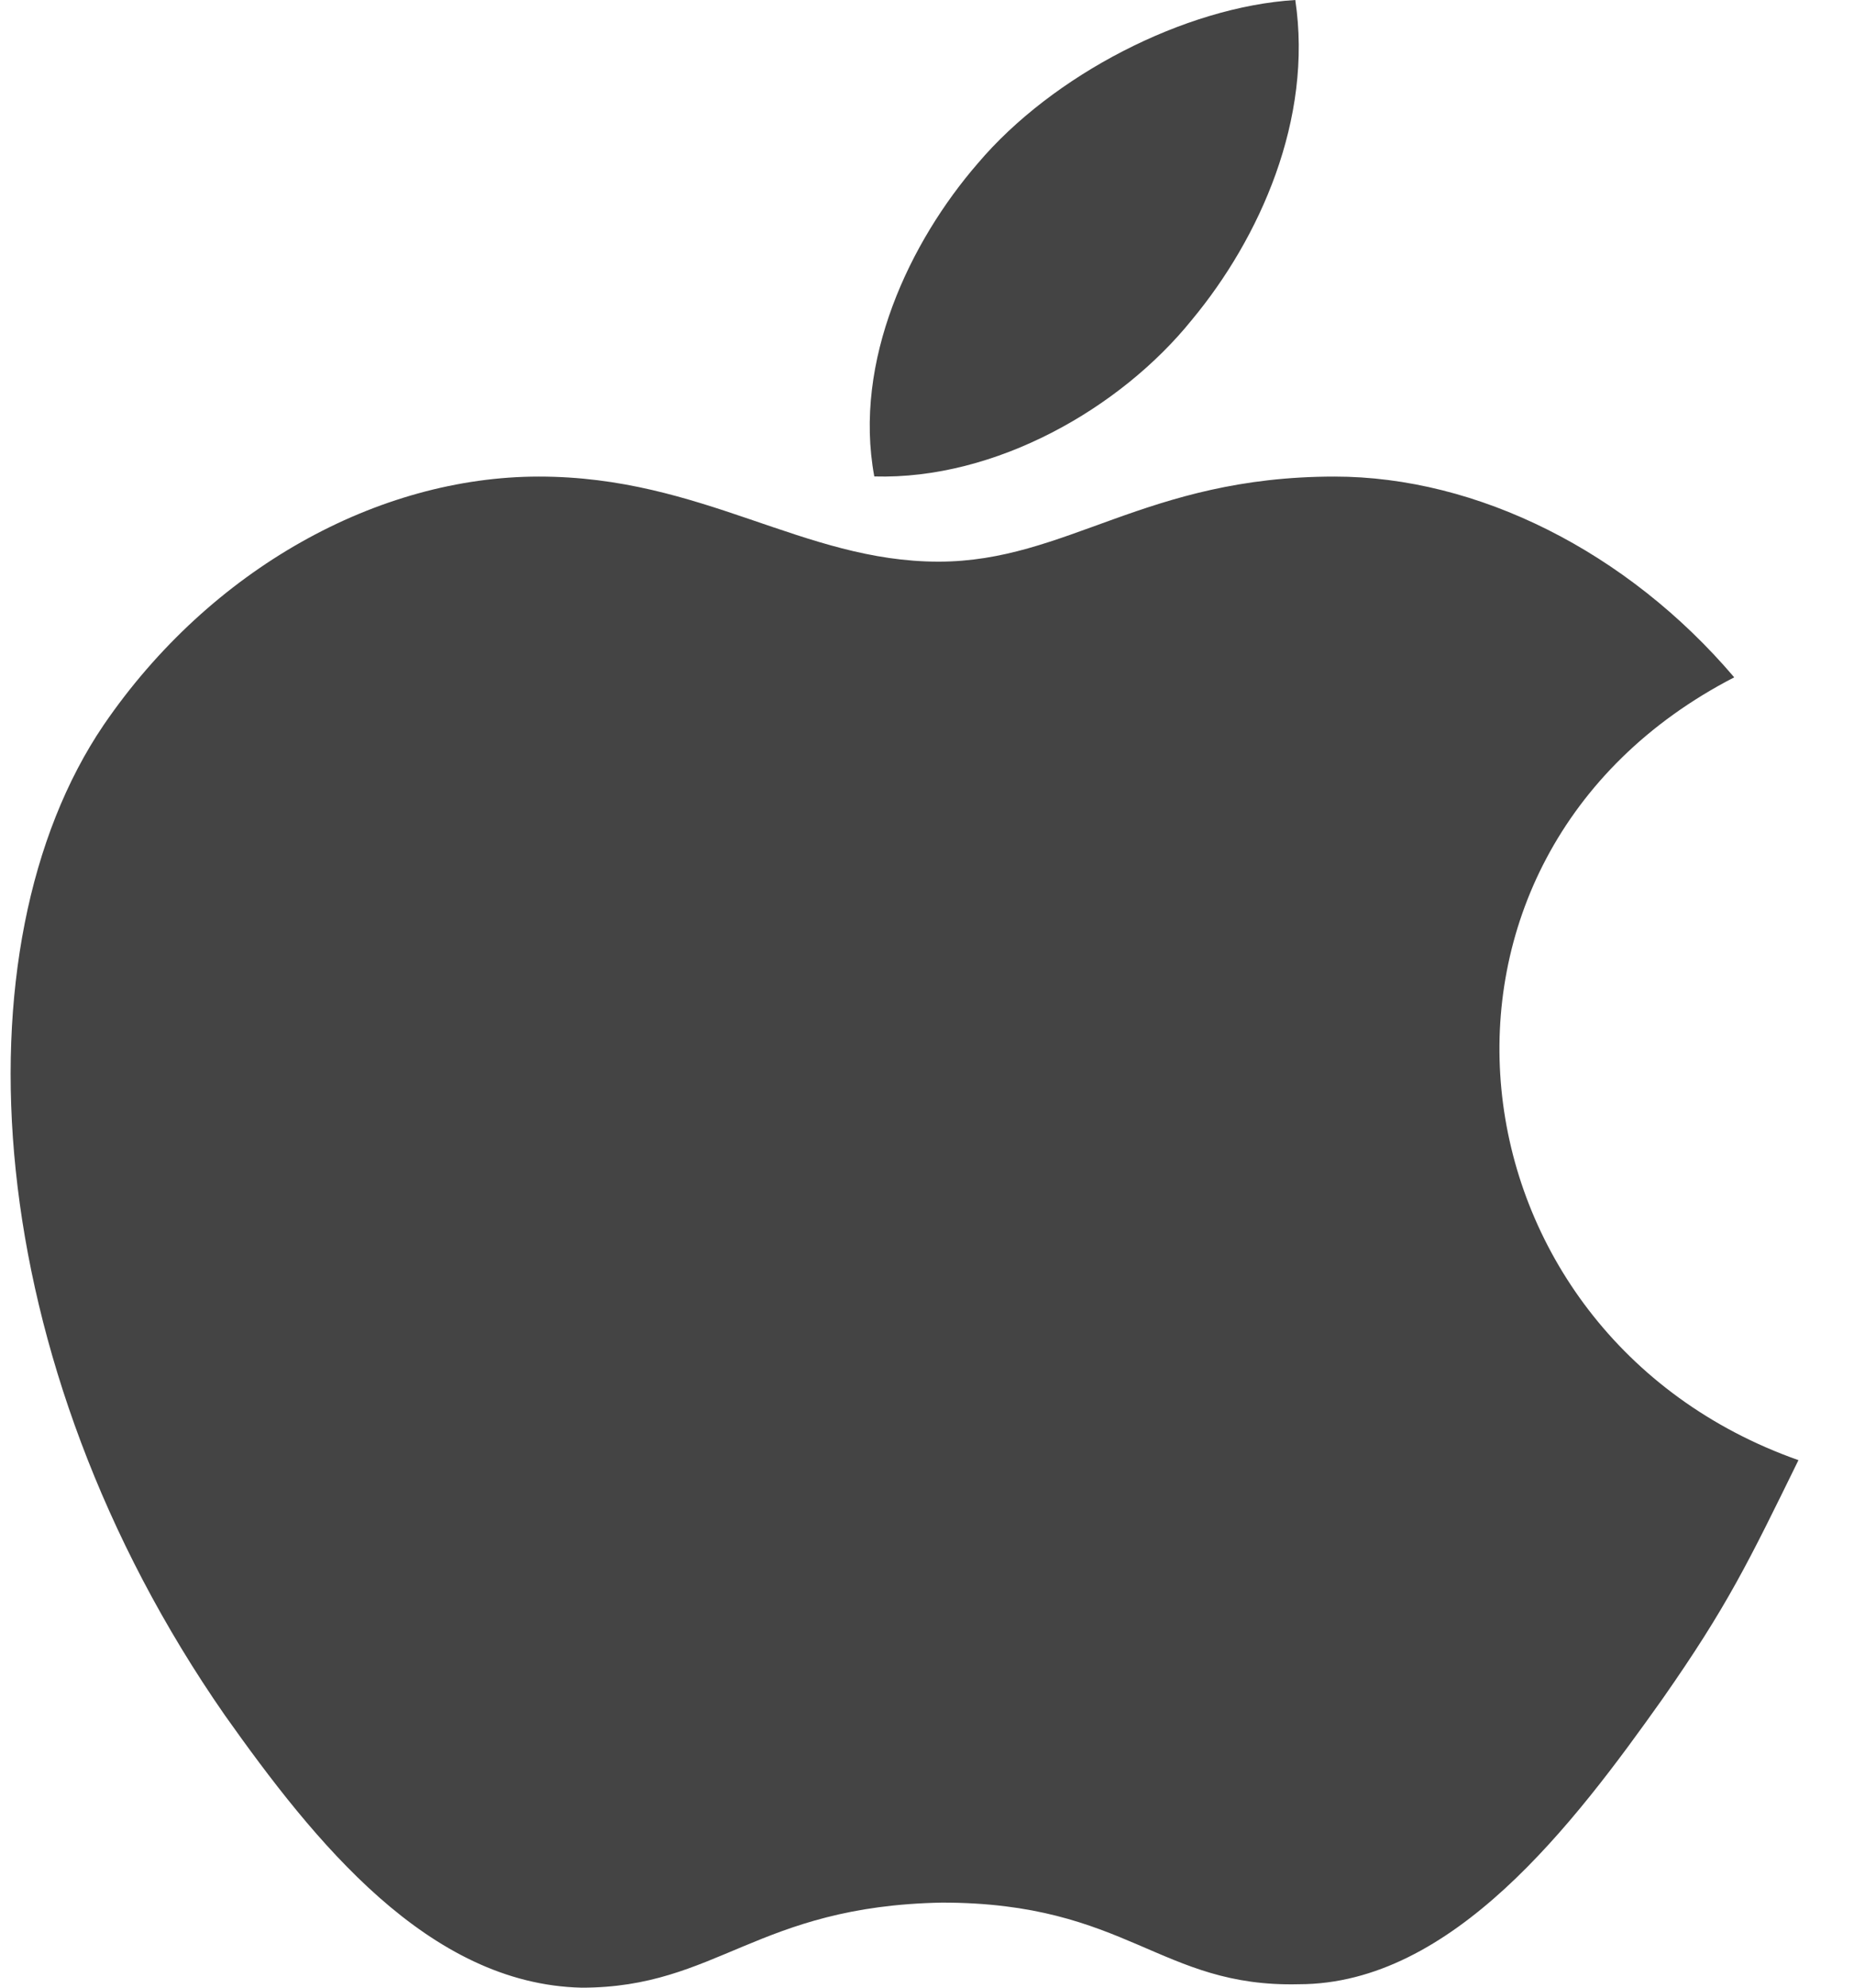 <svg width="28" height="30" viewBox="0 0 28 30" fill="none" xmlns="http://www.w3.org/2000/svg">
<path d="M26.191 10.223C24.574 8.323 22.311 7.193 20.155 7.193C17.299 7.193 16.114 8.477 14.174 8.477C12.126 8.477 10.618 7.193 8.139 7.193C5.714 7.193 3.181 8.58 1.565 10.943C-0.699 14.281 -0.321 20.548 3.397 25.89C4.744 27.791 6.468 29.948 8.785 30C10.833 30 11.426 28.767 14.228 28.716C17.03 28.716 17.515 30 19.617 29.948C21.934 29.948 23.766 27.534 25.113 25.634C26.083 24.247 26.406 23.579 27.161 22.038C21.772 20.137 20.91 12.946 26.191 10.223Z" fill="#444444"/>
<path d="M18 4.828C19.024 3.596 19.832 1.798 19.562 0C17.892 0.103 15.898 1.13 14.767 2.466C13.743 3.647 12.881 5.445 13.204 7.191C15.036 7.243 16.922 6.164 18 4.828Z" fill="#444444"/>
</svg>
